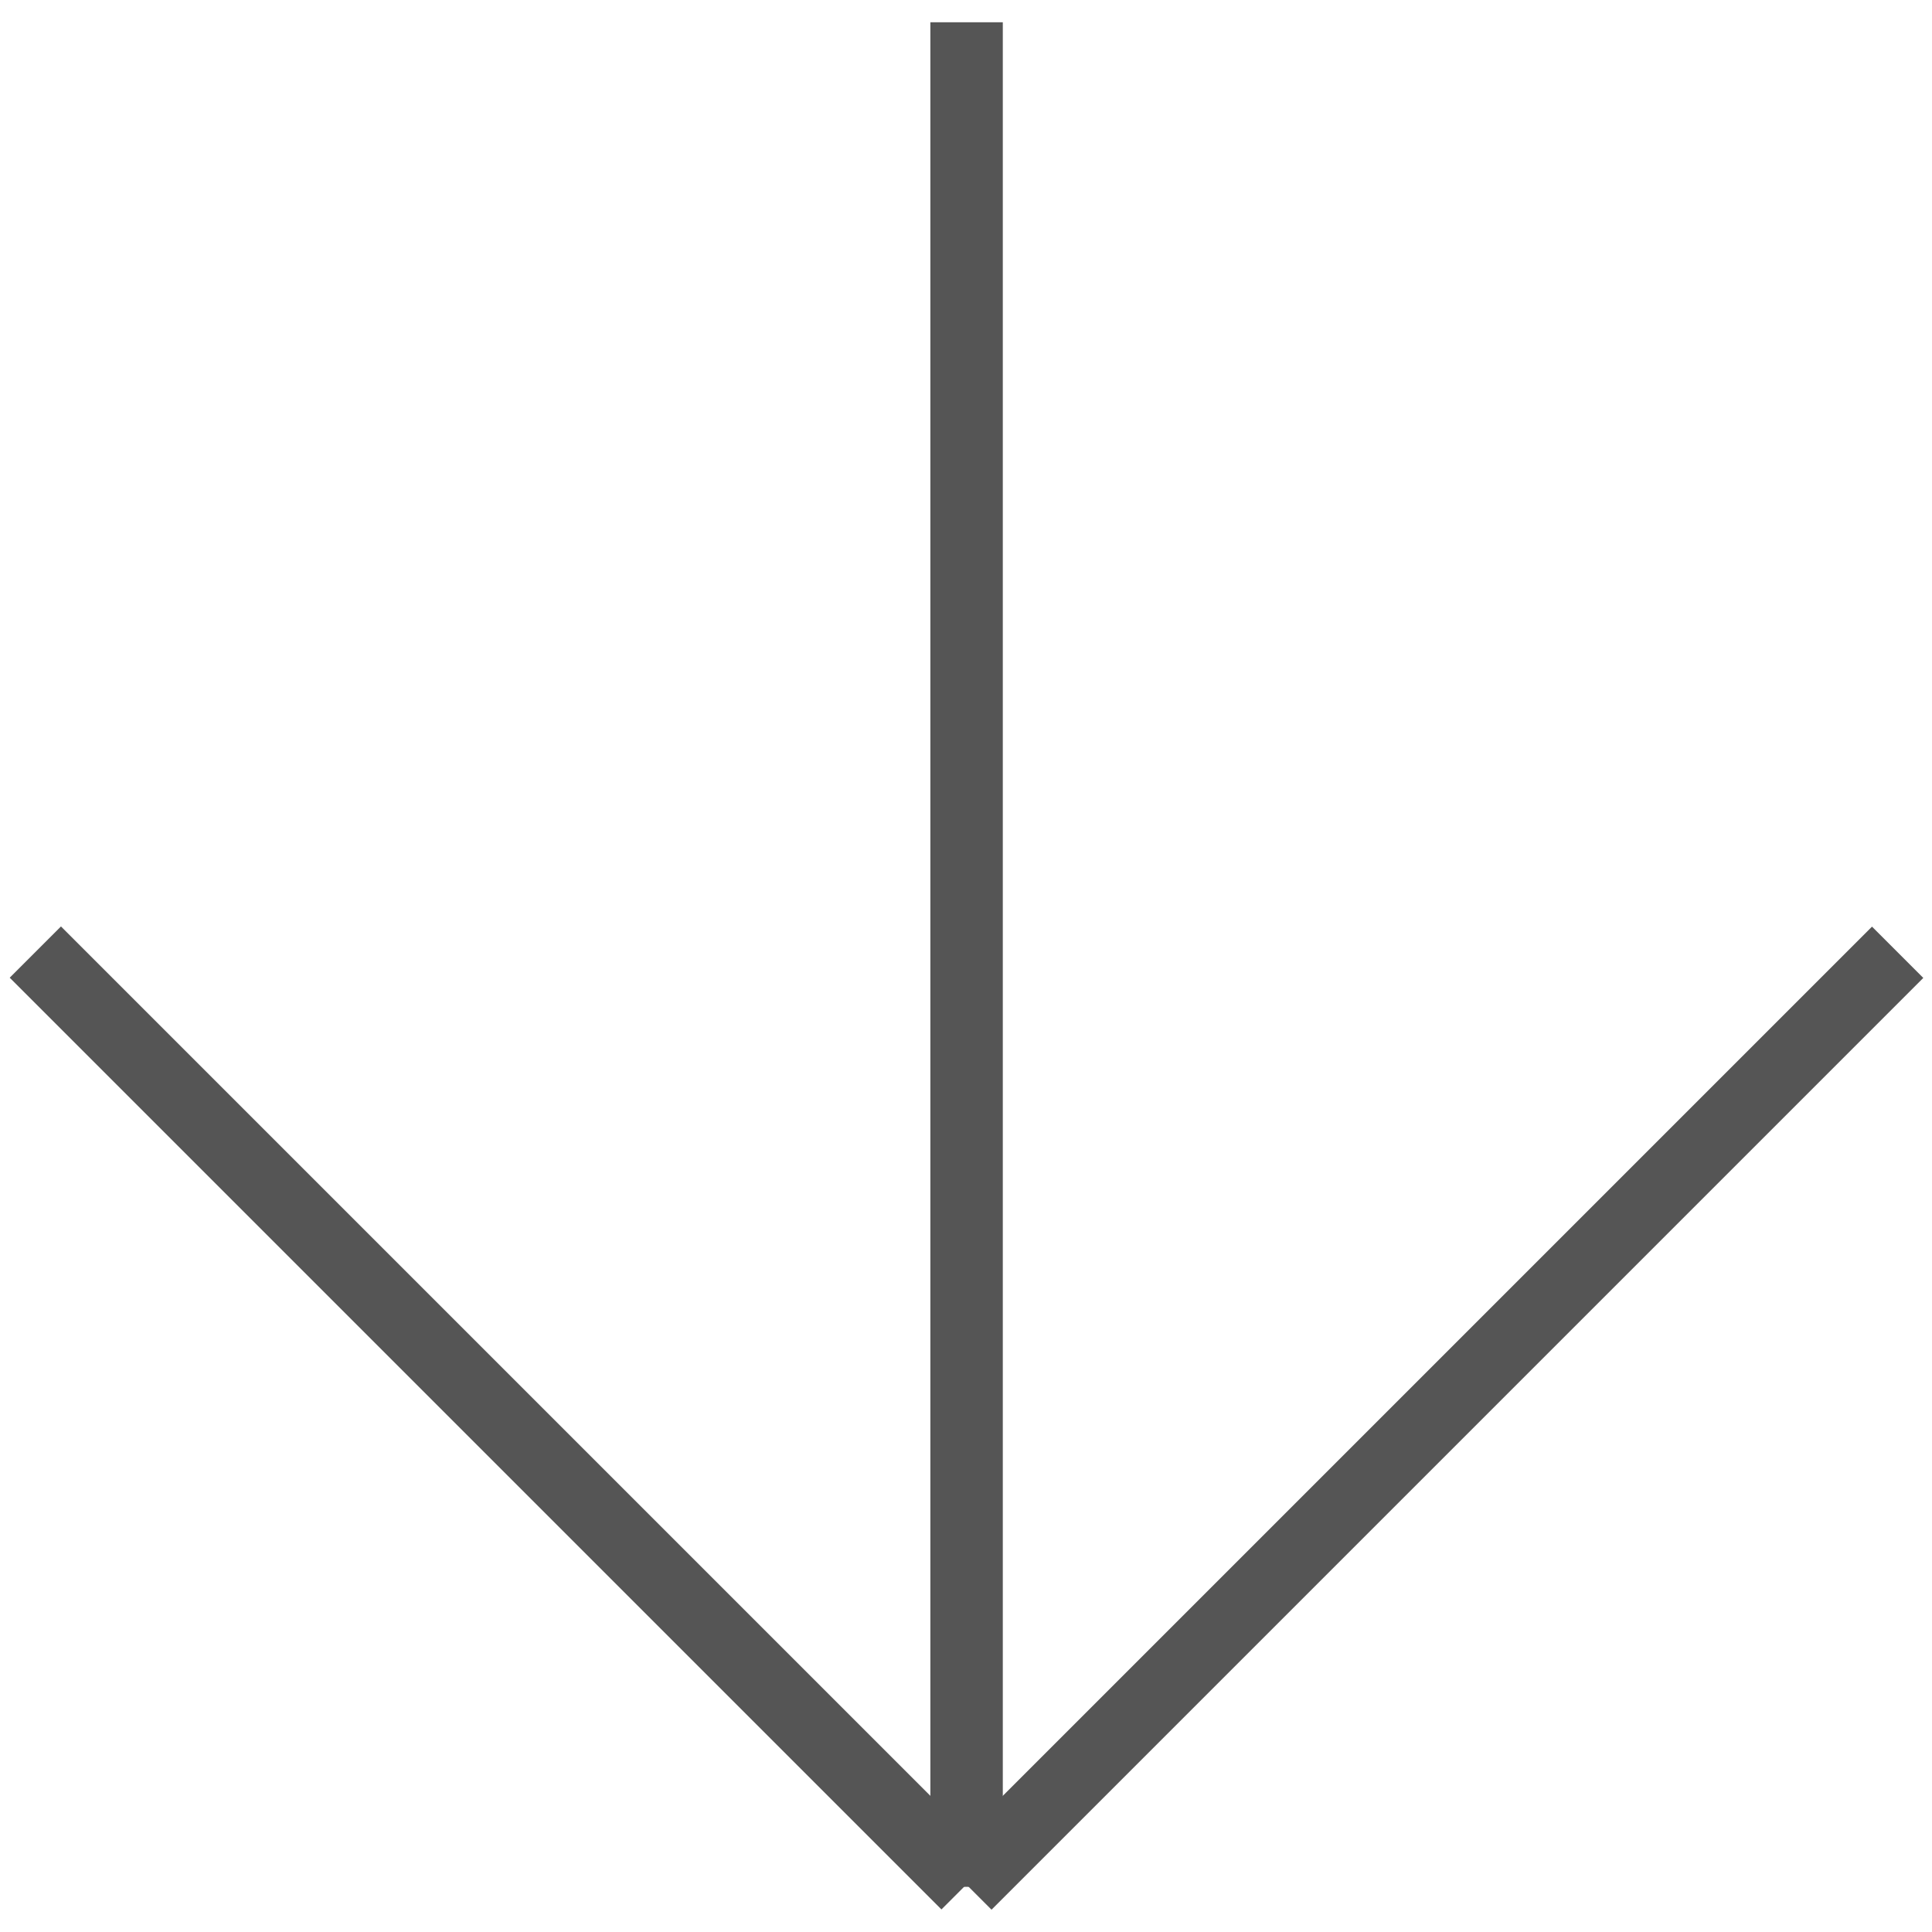 <?xml version="1.0" encoding="utf-8"?>
<!-- Generator: Adobe Illustrator 15.1.0, SVG Export Plug-In . SVG Version: 6.00 Build 0)  -->
<!DOCTYPE svg PUBLIC "-//W3C//DTD SVG 1.1//EN" "http://www.w3.org/Graphics/SVG/1.1/DTD/svg11.dtd">
<svg version="1.1" id="Layer_1" xmlns="http://www.w3.org/2000/svg" xmlns:xlink="http://www.w3.org/1999/xlink" x="0px" y="0px"
	 width="40px" height="40px" viewBox="0 0 40 40" enable-background="new 0 0 40 40" xml:space="preserve">
<rect x="19.262" y="0.461" fill="#555555" width="1.5" height="38.604"/>
<rect x="16.006" y="28.61" transform="matrix(0.707 -0.707 0.707 0.707 -12.077 29.565)" fill="#555555" width="27.286" height="1.502"/>
<rect x="-3.267" y="28.611" transform="matrix(0.707 0.707 -0.707 0.707 23.8 1.263)" fill="#555555" width="27.285" height="1.501"/>
</svg>
